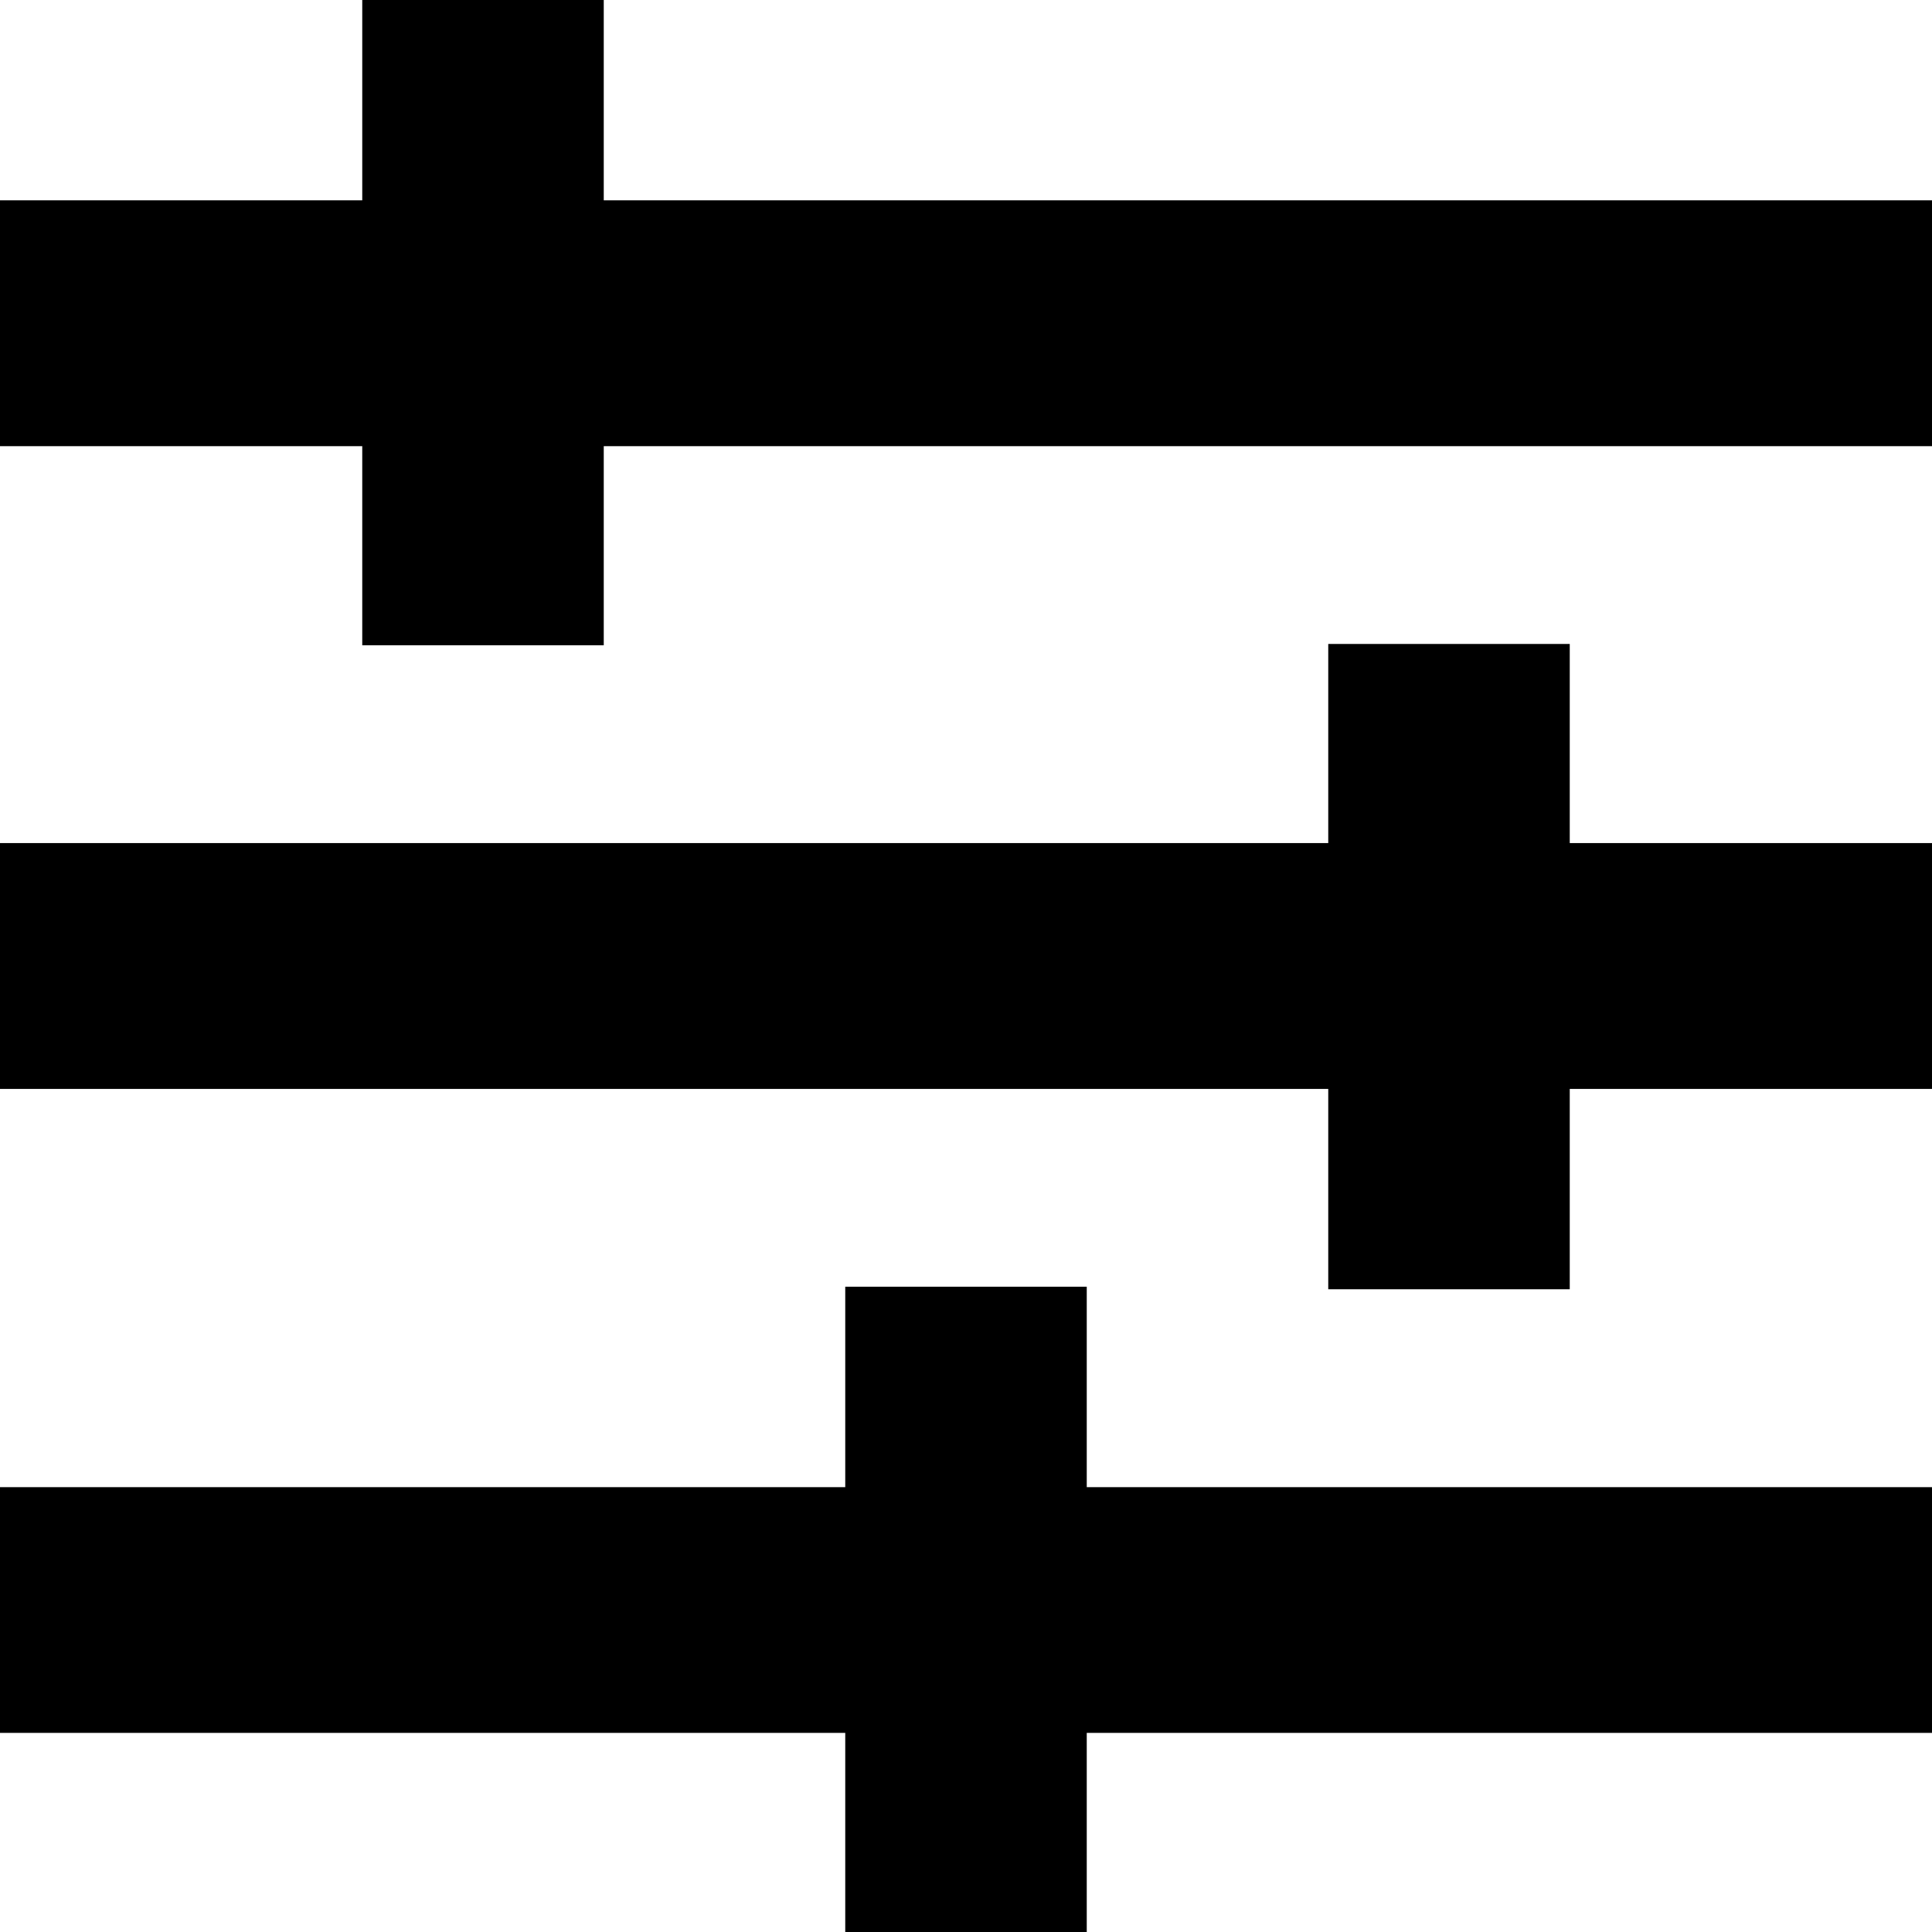 <svg width="16" height="16" viewBox="0 0 16 16" xmlns="http://www.w3.org/2000/svg">
<path d="M16 12.316V14.351H9V16H7V14.351H0V12.316H7V10.656H9V12.316H16Z" />
<path d="M0 3.695V1.659H3V0H5V1.659H16V3.695H5V5.344H3V3.695H0Z" />
<path d="M16 6.982V9.018H13V10.677H11V9.018H0V6.982H11V5.333H13V6.982H16Z" />
</svg>
